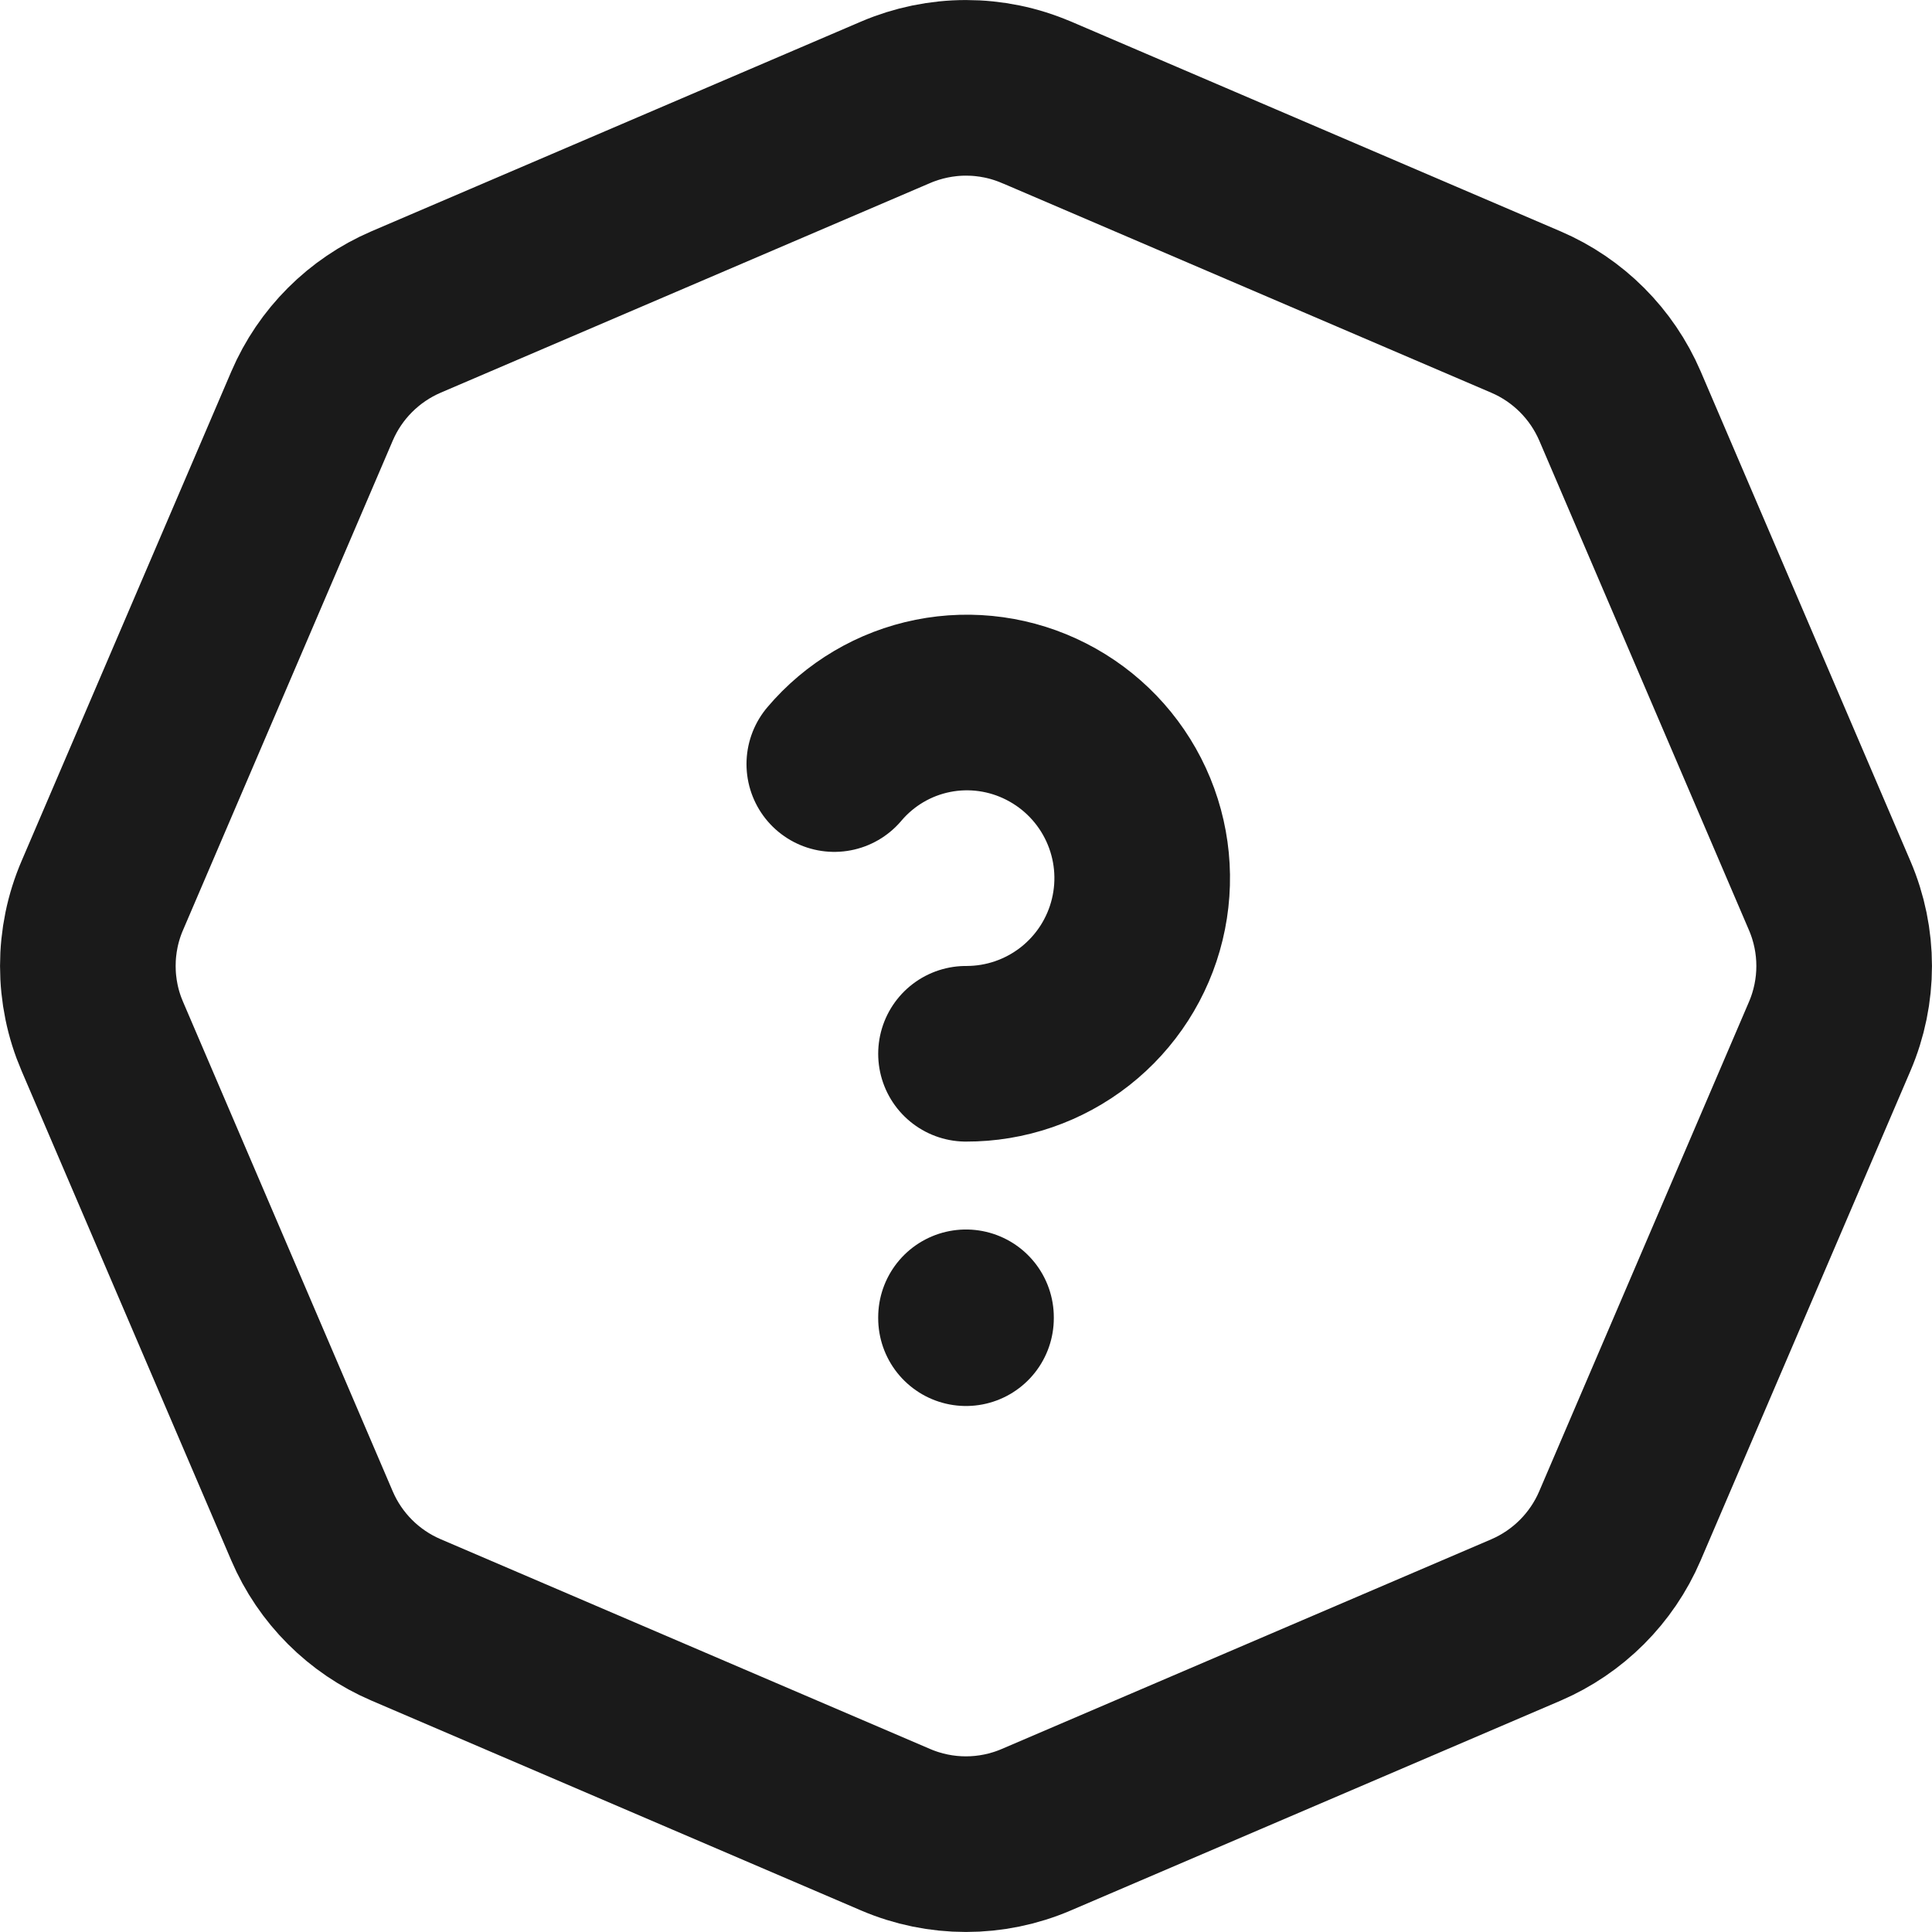 <?xml version="1.0" encoding="UTF-8" standalone="no"?>
<svg
   width="28.416"
   height="28.416"
   viewBox="0 0 28.416 28.416"
   fill="none"
   version="1.1"
   id="svg3"
   xmlns="http://www.w3.org/2000/svg"
   xmlns:svg="http://www.w3.org/2000/svg">
  <g
     clip-path="url(#clip0_2729_1023)"
     id="g3"
     transform="translate(-1.292,-1.792)">
    <path
       d="m 16.536,3.296 7.201,3.086 c 0.62,0.266 1.115,0.761 1.382,1.382 l 3.084,7.2 c 0.284,0.661 0.284,1.411 0,2.072 l -3.086,7.201 c -0.266,0.62 -0.761,1.115 -1.382,1.382 l -7.2,3.084 c -0.661,0.284 -1.411,0.284 -2.072,0 L 7.263,25.617 C 6.642,25.351 6.147,24.856 5.881,24.235 L 2.797,17.035 C 2.656,16.708 2.584,16.356 2.584,15.999 c 0,-0.356 0.072,-0.709 0.213,-1.036 L 5.882,7.763 c 0.266,-0.62 0.761,-1.115 1.382,-1.382 l 7.2,-3.084 c 0.327,-0.14 0.68,-0.213 1.036,-0.213 0.356,0 0.709,0.072 1.036,0.213 z"
       stroke="#1a1a1a"
       stroke-width="2.583"
       stroke-linecap="round"
       stroke-linejoin="round"
       id="path1" />
    <path
       d="m 15.5,21.167 v 0.013"
       stroke="#1a1a1a"
       stroke-width="2.583"
       stroke-linecap="round"
       stroke-linejoin="round"
       id="path2" />
    <path
       d="m 15.5,17.291 c 0.581,0.002 1.145,-0.192 1.603,-0.551 0.457,-0.359 0.78,-0.861 0.916,-1.425 0.137,-0.565 0.079,-1.159 -0.164,-1.687 -0.243,-0.528 -0.656,-0.958 -1.174,-1.222 -0.514,-0.263 -1.102,-0.345 -1.668,-0.232 -0.566,0.113 -1.077,0.415 -1.45,0.856"
       stroke="#1a1a1a"
       stroke-width="2.583"
       stroke-linecap="round"
       stroke-linejoin="round"
       id="path3" />
  </g>
  <defs
     id="defs3">
    <clipPath
       id="clip0_2729_1023">
      <rect
         width="31"
         height="31"
         fill="#ffffff"
         transform="translate(0,0.5)"
         id="rect3"
         x="0"
         y="0" />
    </clipPath>
  </defs>
</svg>
